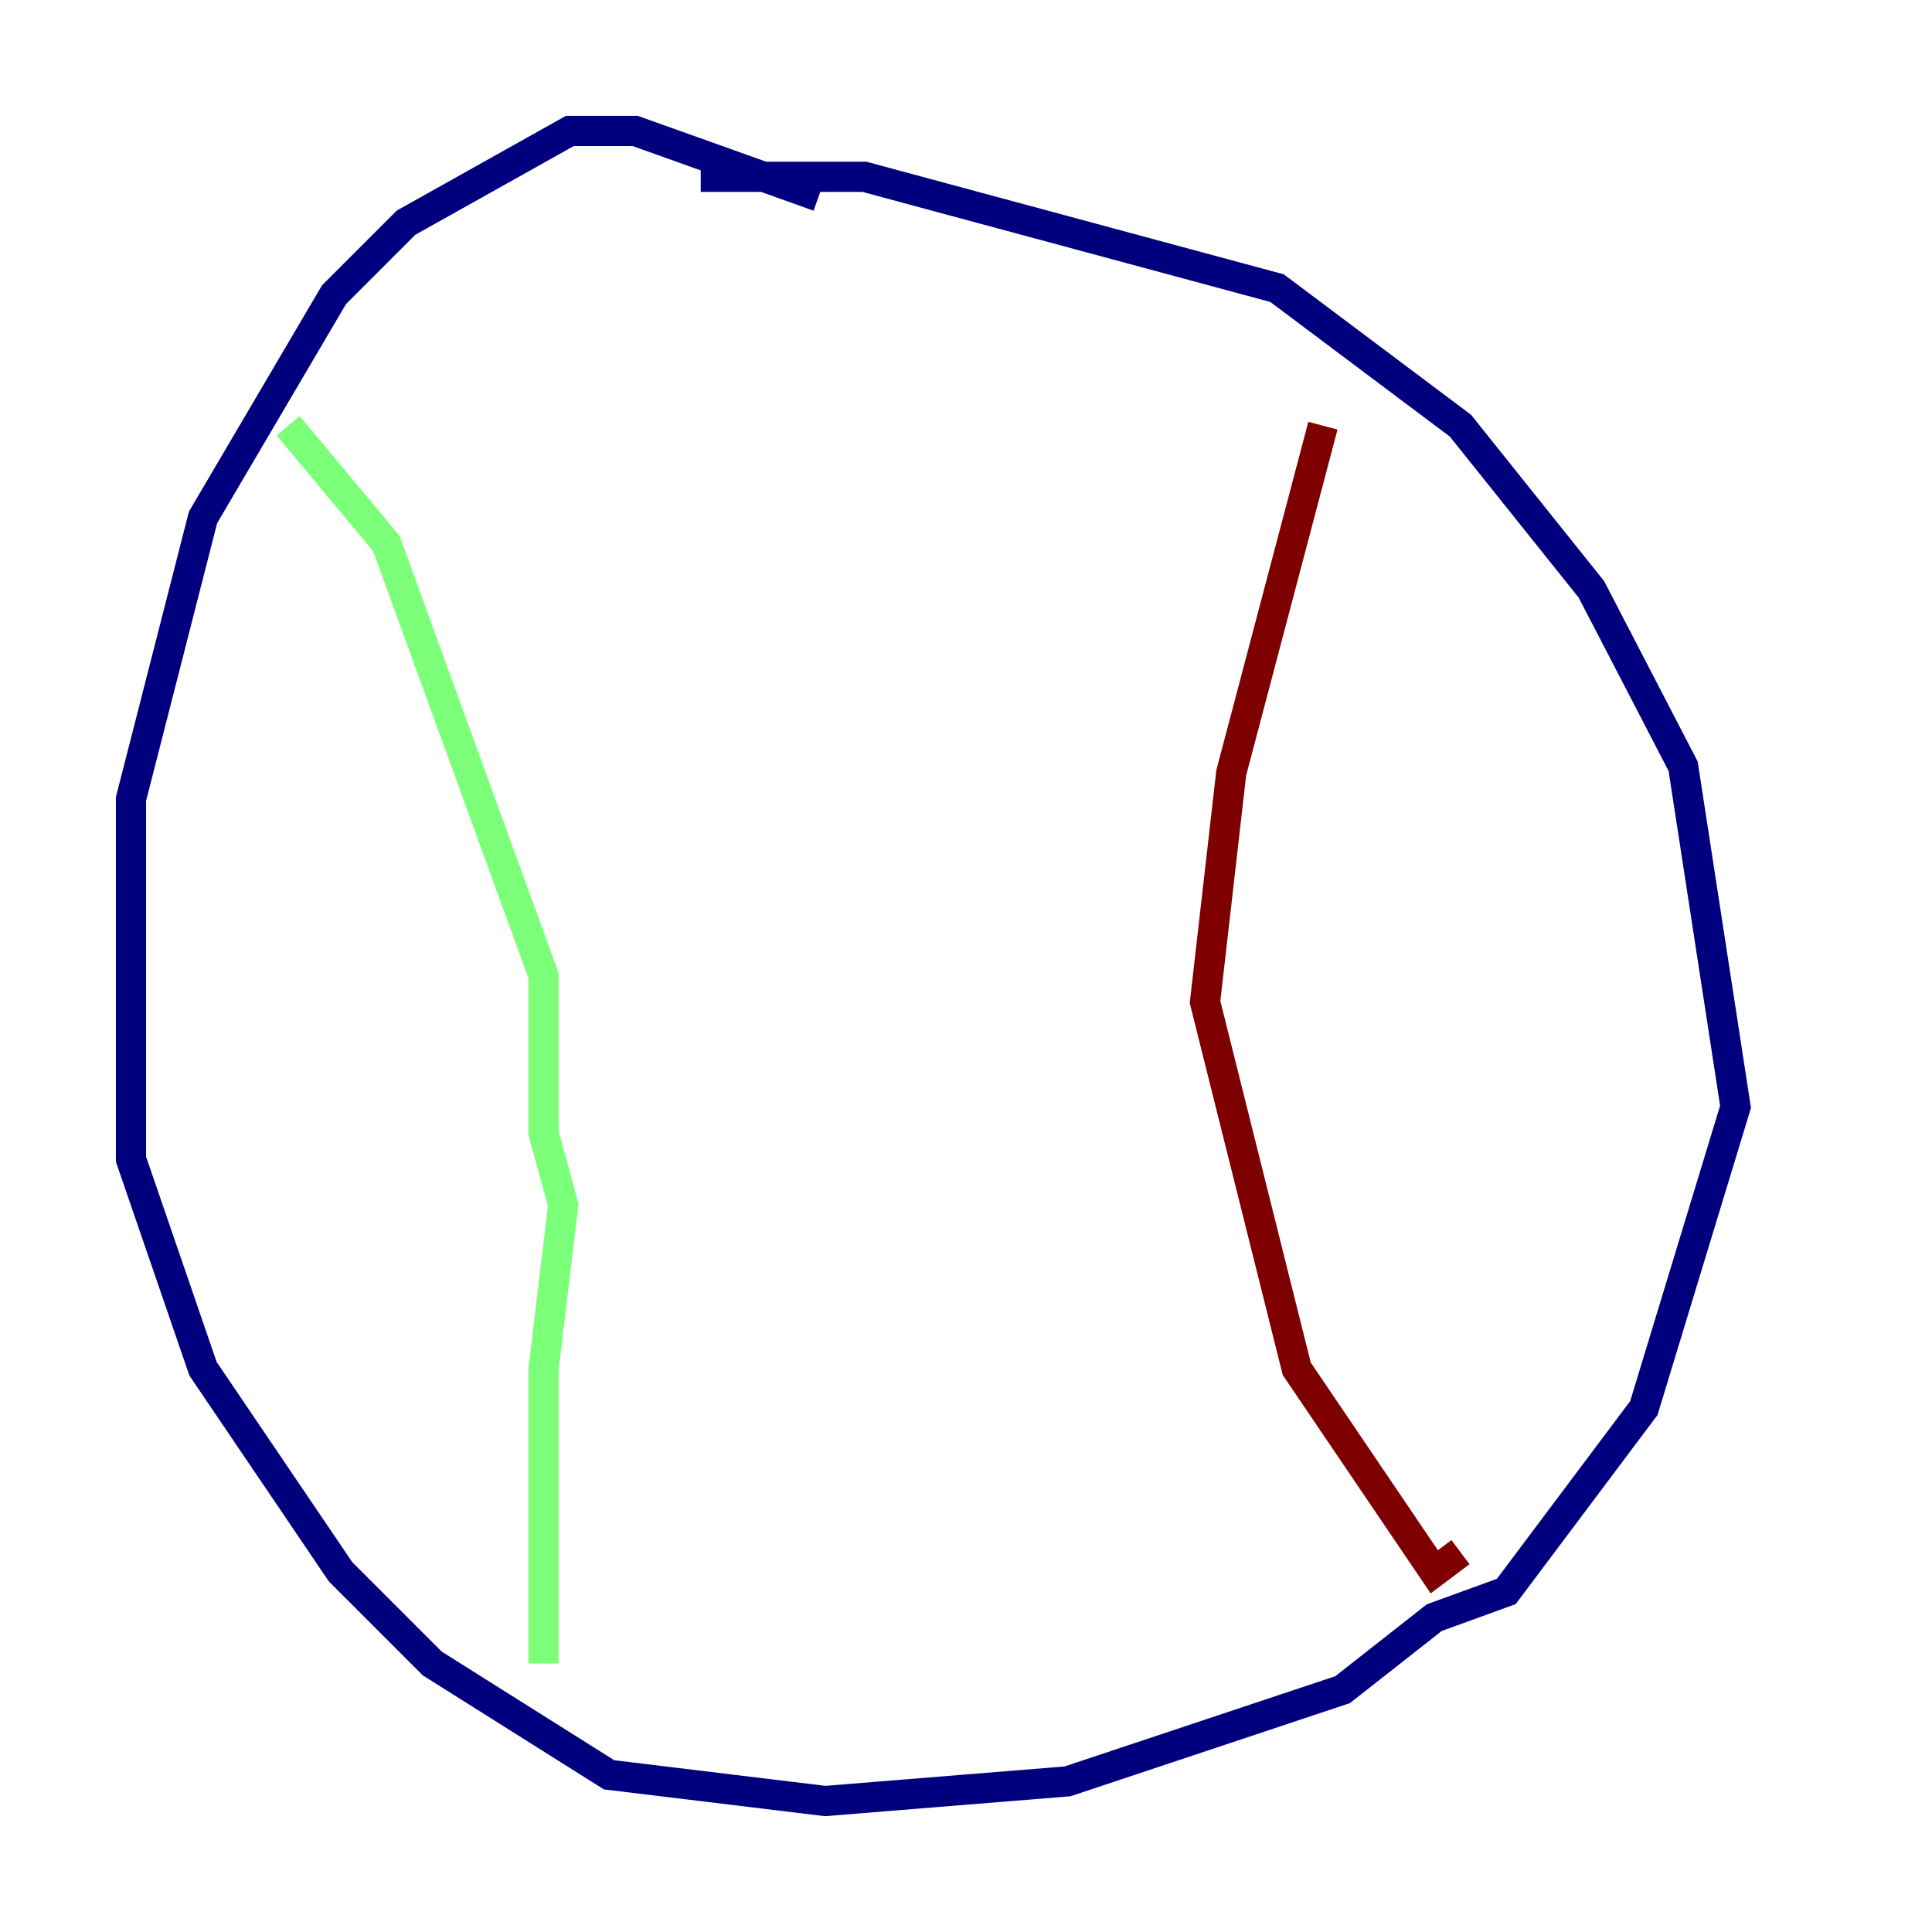 <?xml version="1.0" encoding="utf-8" ?>
<svg baseProfile="tiny" height="128" version="1.2" viewBox="0,0,128,128" width="128" xmlns="http://www.w3.org/2000/svg" xmlns:ev="http://www.w3.org/2001/xml-events" xmlns:xlink="http://www.w3.org/1999/xlink"><defs /><polyline fill="none" points="54.237,13.017 42.088,8.678 37.749,8.678 26.902,14.752 22.129,19.525 13.451,34.278 8.678,52.936 8.678,76.8 13.451,90.685 22.563,104.136 28.637,110.21 40.352,117.586 54.671,119.322 70.725,118.02 88.949,111.946 95.024,107.173 99.797,105.437 108.909,93.288 114.983,73.329 111.512,50.766 105.437,39.051 96.759,28.203 84.61,19.091 57.275,11.715 46.427,11.715" stroke="#00007f" stroke-width="2" /><polyline fill="none" points="19.091,28.203 25.6,36.014 36.014,64.651 36.014,75.064 37.315,79.837 36.014,90.685 36.014,110.21" stroke="#7cff79" stroke-width="2" /><polyline fill="none" points="87.647,28.203 81.573,51.2 79.837,66.386 85.912,90.685 95.024,104.136 96.759,102.834" stroke="#7f0000" stroke-width="2" /></svg>